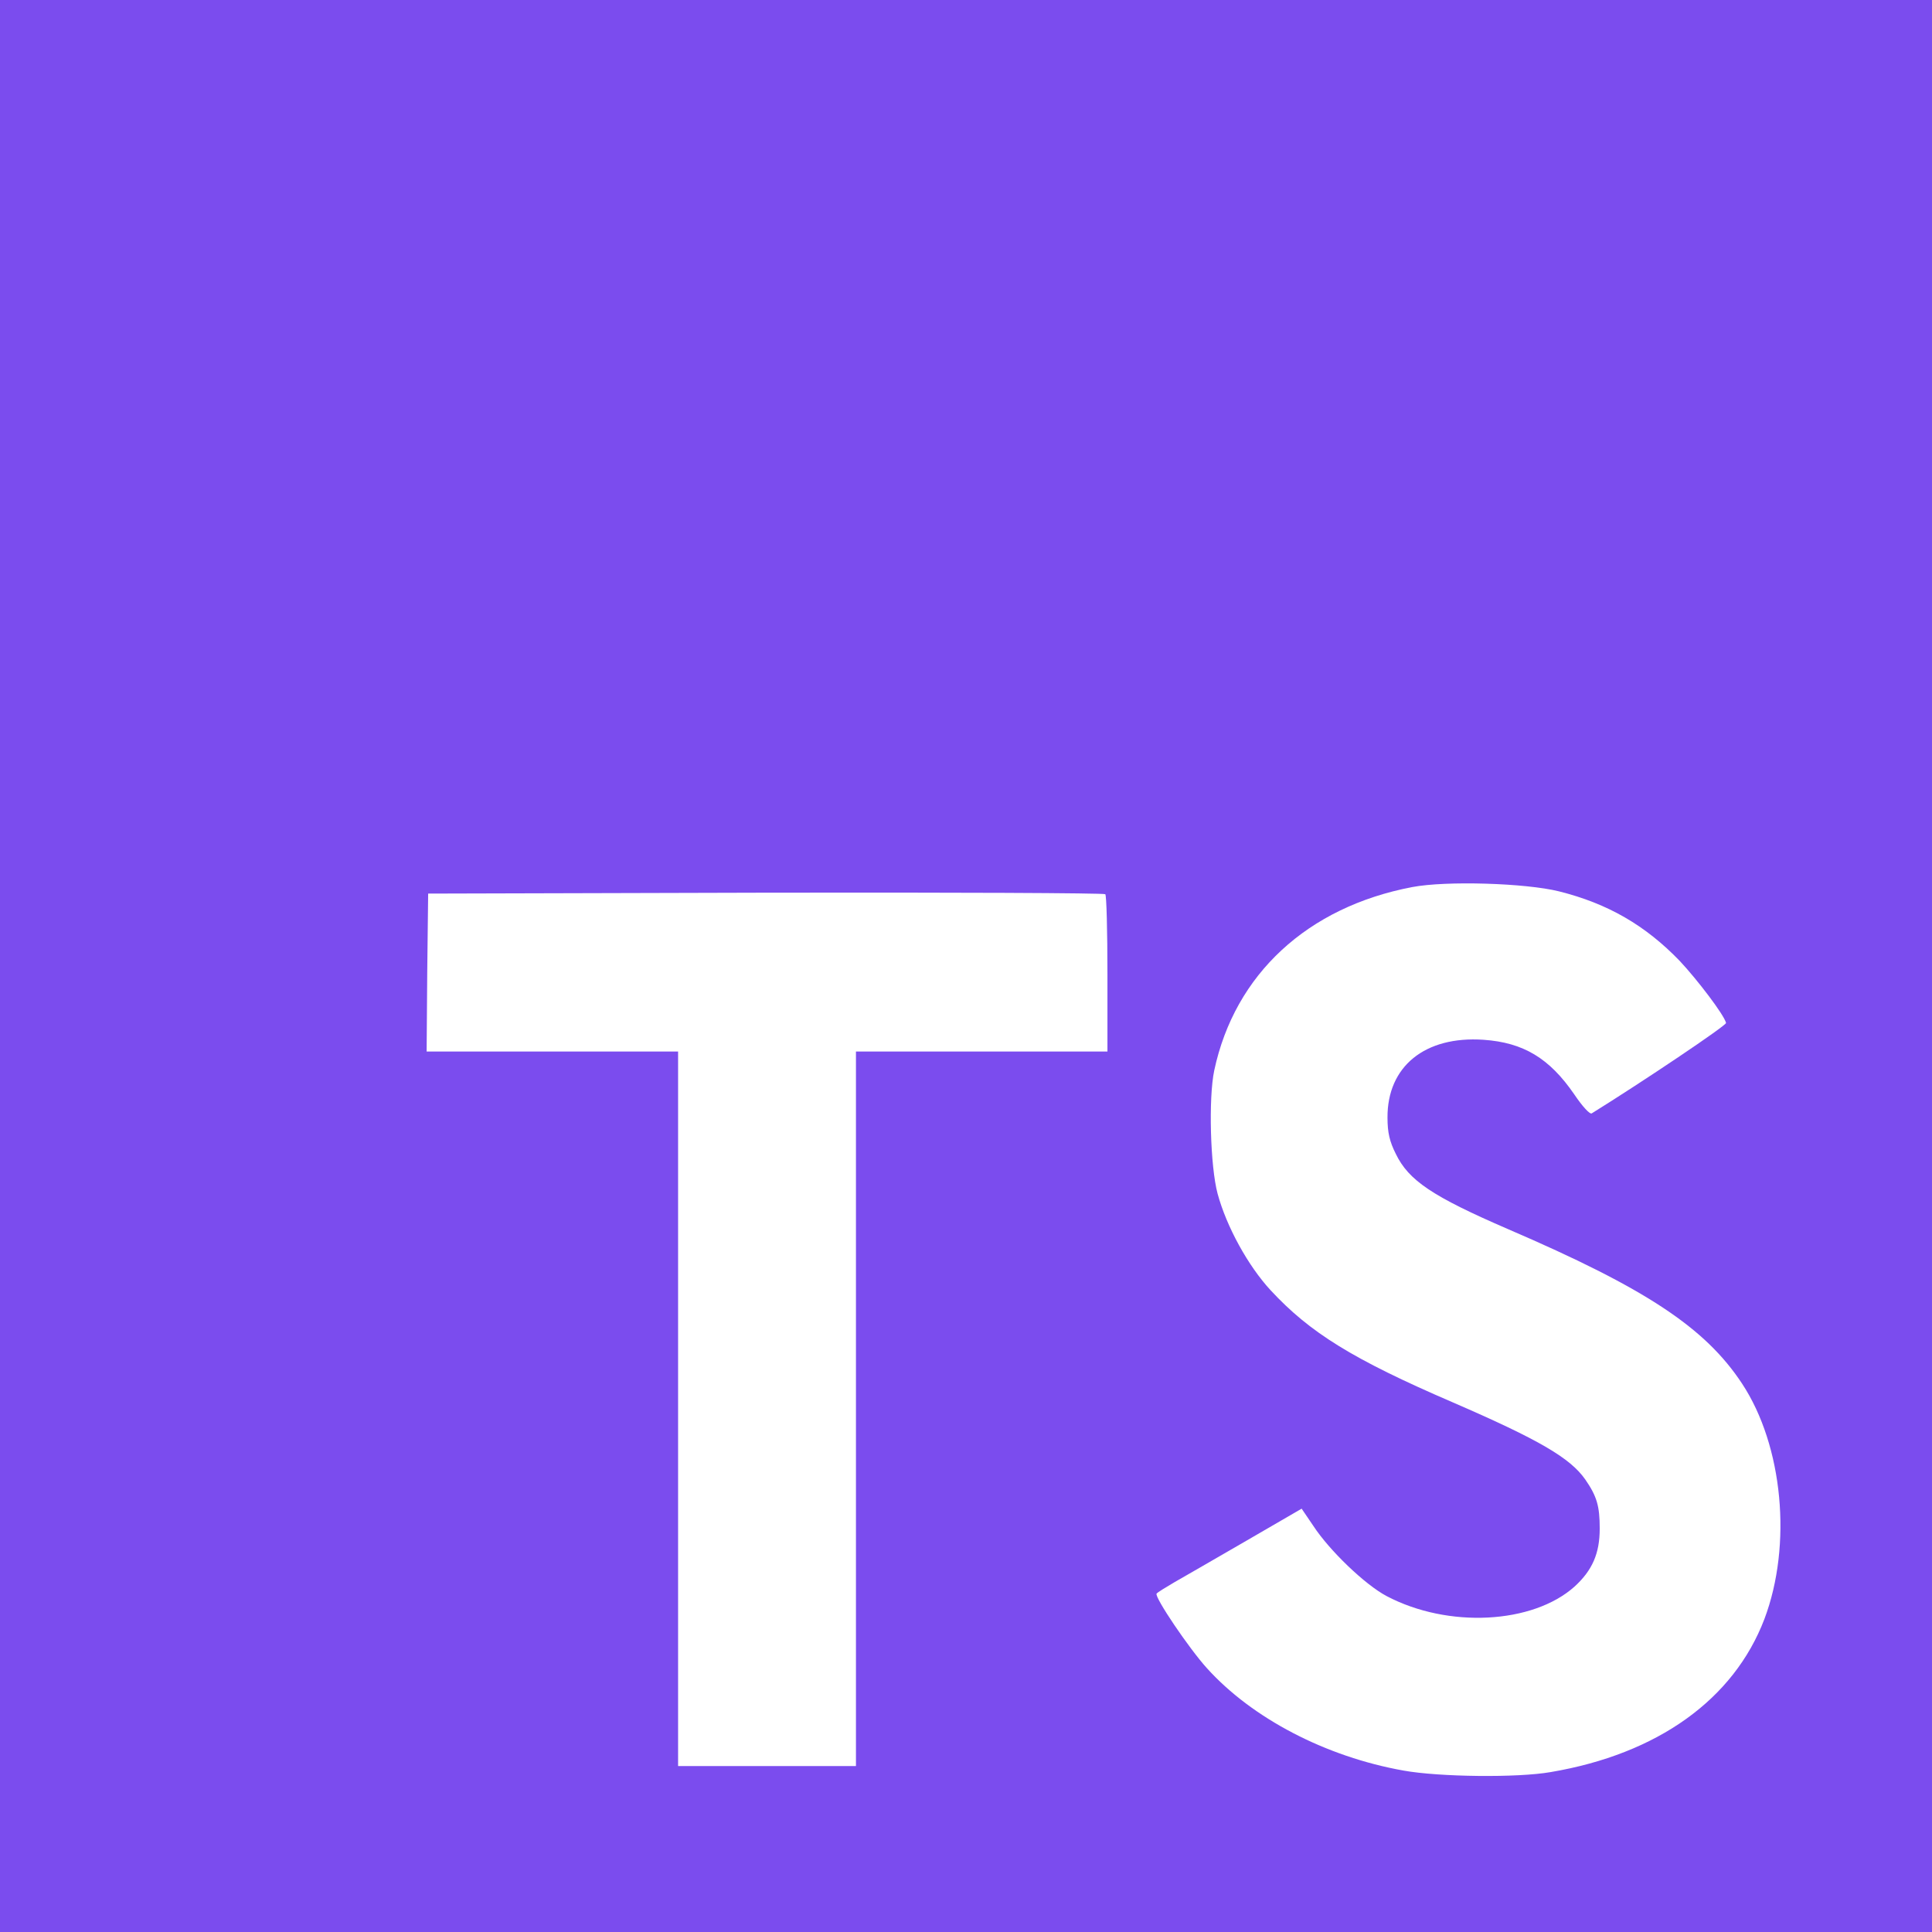 <svg xmlns="http://www.w3.org/2000/svg" xmlns:xlink="http://www.w3.org/1999/xlink" width="500" zoomAndPan="magnify" viewBox="0 0 375 375" height="500" preserveAspectRatio="xMidYMid meet" version="1.0"><rect x="-37.5" width="450" fill="#7b4cee" y="-37.5" height="450" fill-opacity="1"/><path fill="#ffffff" d="M 82.926 188.742 L 82.809 204.102 L 131.617 204.102 L 131.617 342.793 L 166.141 342.793 L 166.141 204.102 L 214.953 204.102 L 214.953 189.043 C 214.953 180.707 214.773 173.742 214.535 173.566 C 214.355 173.328 184.652 173.207 148.641 173.27 L 83.105 173.445 Z M 82.926 188.742 " fill-opacity="1" fill-rule="nonzero"/><path fill="#ffffff" d="M 302.586 173.008 C 312.113 175.391 319.375 179.617 326.039 186.52 C 329.492 190.211 334.613 196.938 335.027 198.547 C 335.148 199.02 318.836 209.973 308.957 216.105 C 308.602 216.344 307.172 214.797 305.562 212.414 C 300.742 205.391 295.684 202.355 287.945 201.82 C 276.574 201.047 269.254 206.996 269.312 216.938 C 269.312 219.855 269.73 221.582 270.922 223.961 C 273.422 229.141 278.062 232.234 292.648 238.547 C 319.492 250.094 330.98 257.711 338.125 268.547 C 346.102 280.629 347.887 299.914 342.469 314.258 C 336.516 329.855 321.754 340.449 300.98 343.961 C 294.551 345.094 279.312 344.914 272.41 343.664 C 257.352 340.984 243.062 333.547 234.254 323.785 C 230.801 319.973 224.074 310.035 224.492 309.32 C 224.672 309.082 226.219 308.129 227.945 307.117 C 229.613 306.164 235.922 302.535 241.875 299.082 L 252.648 292.832 L 254.91 296.164 C 258.062 300.984 264.969 307.594 269.137 309.797 C 281.102 316.105 297.527 315.211 305.625 307.949 C 309.074 304.797 310.504 301.52 310.504 296.699 C 310.504 292.355 309.969 290.449 307.707 287.176 C 304.789 283.008 298.836 279.496 281.934 272.176 C 262.586 263.844 254.254 258.664 246.637 250.449 C 242.23 245.688 238.062 238.07 236.336 231.699 C 234.91 226.402 234.551 213.129 235.684 207.77 C 239.672 189.082 253.777 176.047 274.137 172.176 C 280.742 170.926 296.102 171.402 302.586 173.008 Z M 302.586 173.008 " fill-opacity="1" fill-rule="nonzero"/></svg>
